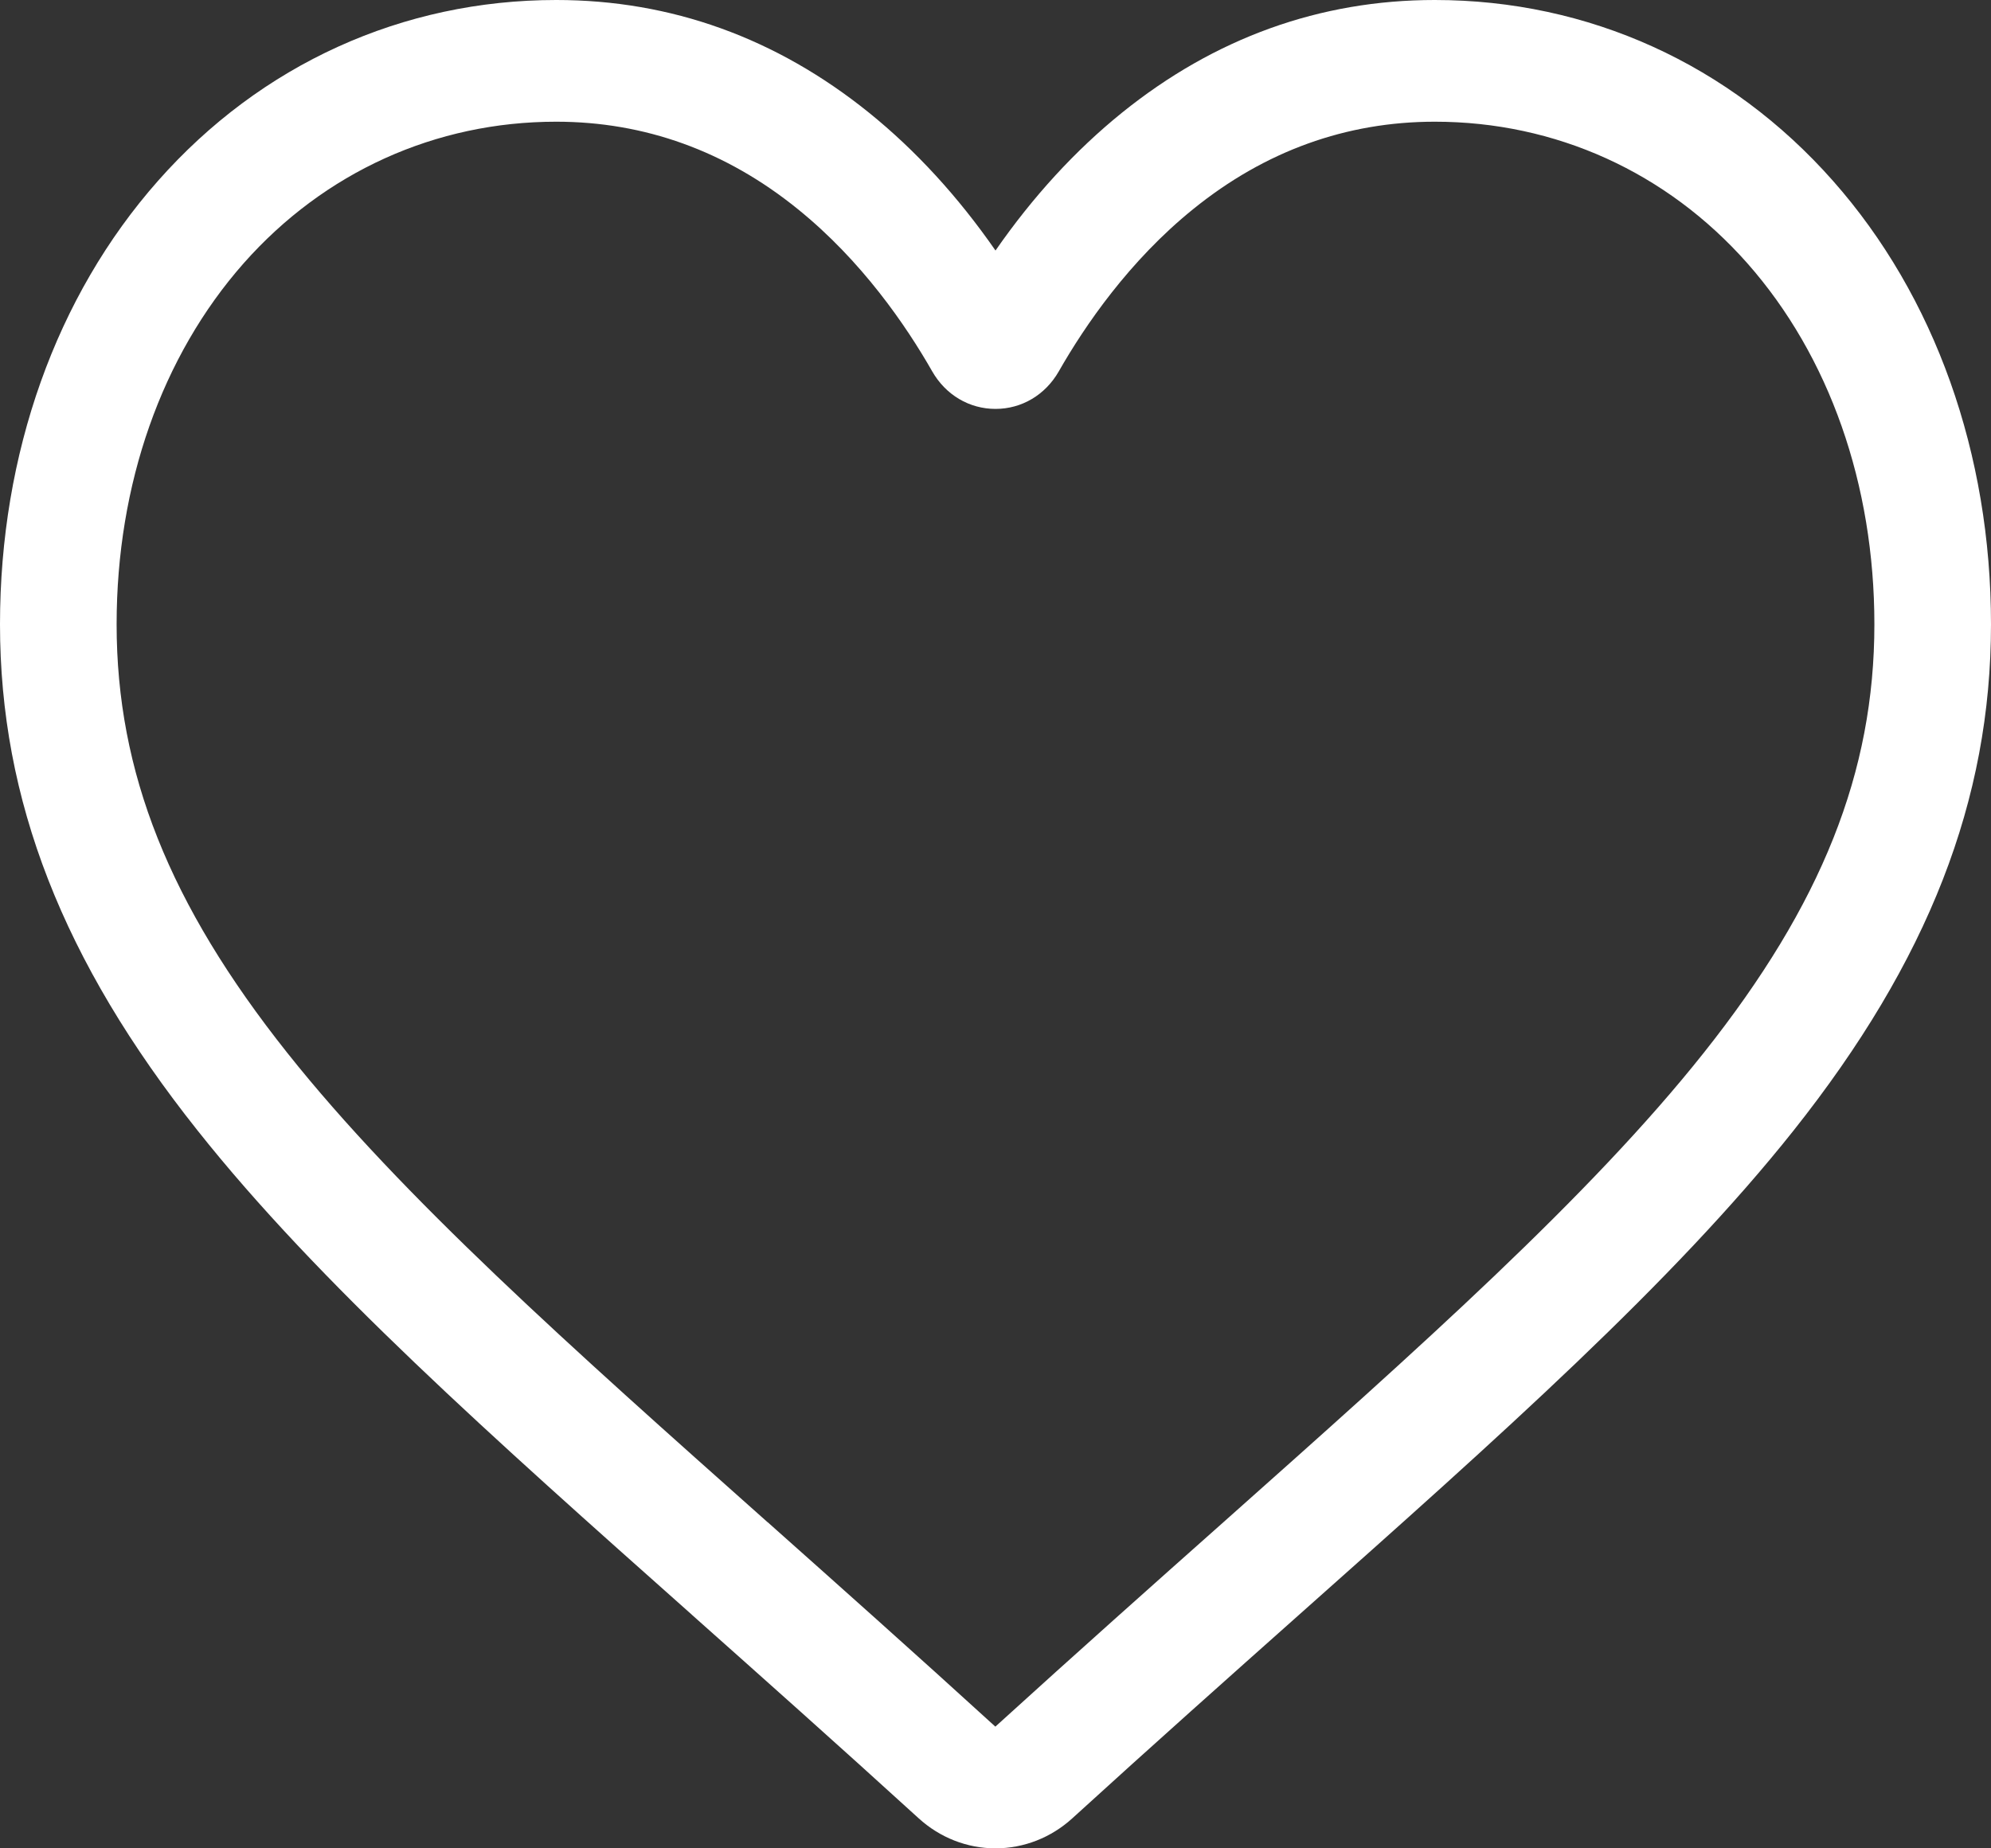 <svg width="14" height="13" viewBox="0 0 14 13" fill="none" xmlns="http://www.w3.org/2000/svg">
<rect x="0" y="0" width="14" height="13" fill="#333333" stroke="none"/>
<path d="M7 13C6.801 13 6.609 12.925 6.459 12.788C5.893 12.272 5.348 11.787 4.867 11.359L4.864 11.356C3.454 10.102 2.236 9.019 1.389 7.951C0.441 6.758 0 5.627 0 4.391C0 3.191 0.394 2.083 1.111 1.272C1.835 0.452 2.83 0 3.911 0C4.719 0 5.459 0.267 6.111 0.793C6.439 1.058 6.737 1.383 7 1.762C7.263 1.383 7.561 1.058 7.889 0.793C8.541 0.267 9.281 0 10.089 0C11.17 0 12.165 0.452 12.889 1.272C13.606 2.083 14 3.191 14 4.391C14 5.627 13.559 6.758 12.612 7.951C11.764 9.019 10.546 10.102 9.136 11.356C8.654 11.785 8.108 12.271 7.541 12.788C7.391 12.925 7.199 13 7 13ZM3.911 0.856C3.062 0.856 2.281 1.21 1.713 1.852C1.137 2.505 0.82 3.406 0.82 4.391C0.82 5.431 1.19 6.36 2.02 7.405C2.822 8.415 4.015 9.476 5.396 10.705L5.399 10.707C5.882 11.137 6.429 11.624 6.999 12.144C7.572 11.623 8.12 11.135 8.604 10.705C9.985 9.476 11.178 8.415 11.98 7.405C12.81 6.36 13.18 5.431 13.18 4.391C13.18 3.406 12.863 2.505 12.287 1.852C11.719 1.21 10.938 0.856 10.089 0.856C9.467 0.856 8.895 1.062 8.391 1.47C7.941 1.833 7.628 2.291 7.445 2.612C7.35 2.778 7.184 2.876 7 2.876C6.816 2.876 6.65 2.778 6.555 2.612C6.372 2.291 6.059 1.833 5.609 1.47C5.105 1.062 4.533 0.856 3.911 0.856Z" fill="white"/>
</svg>
